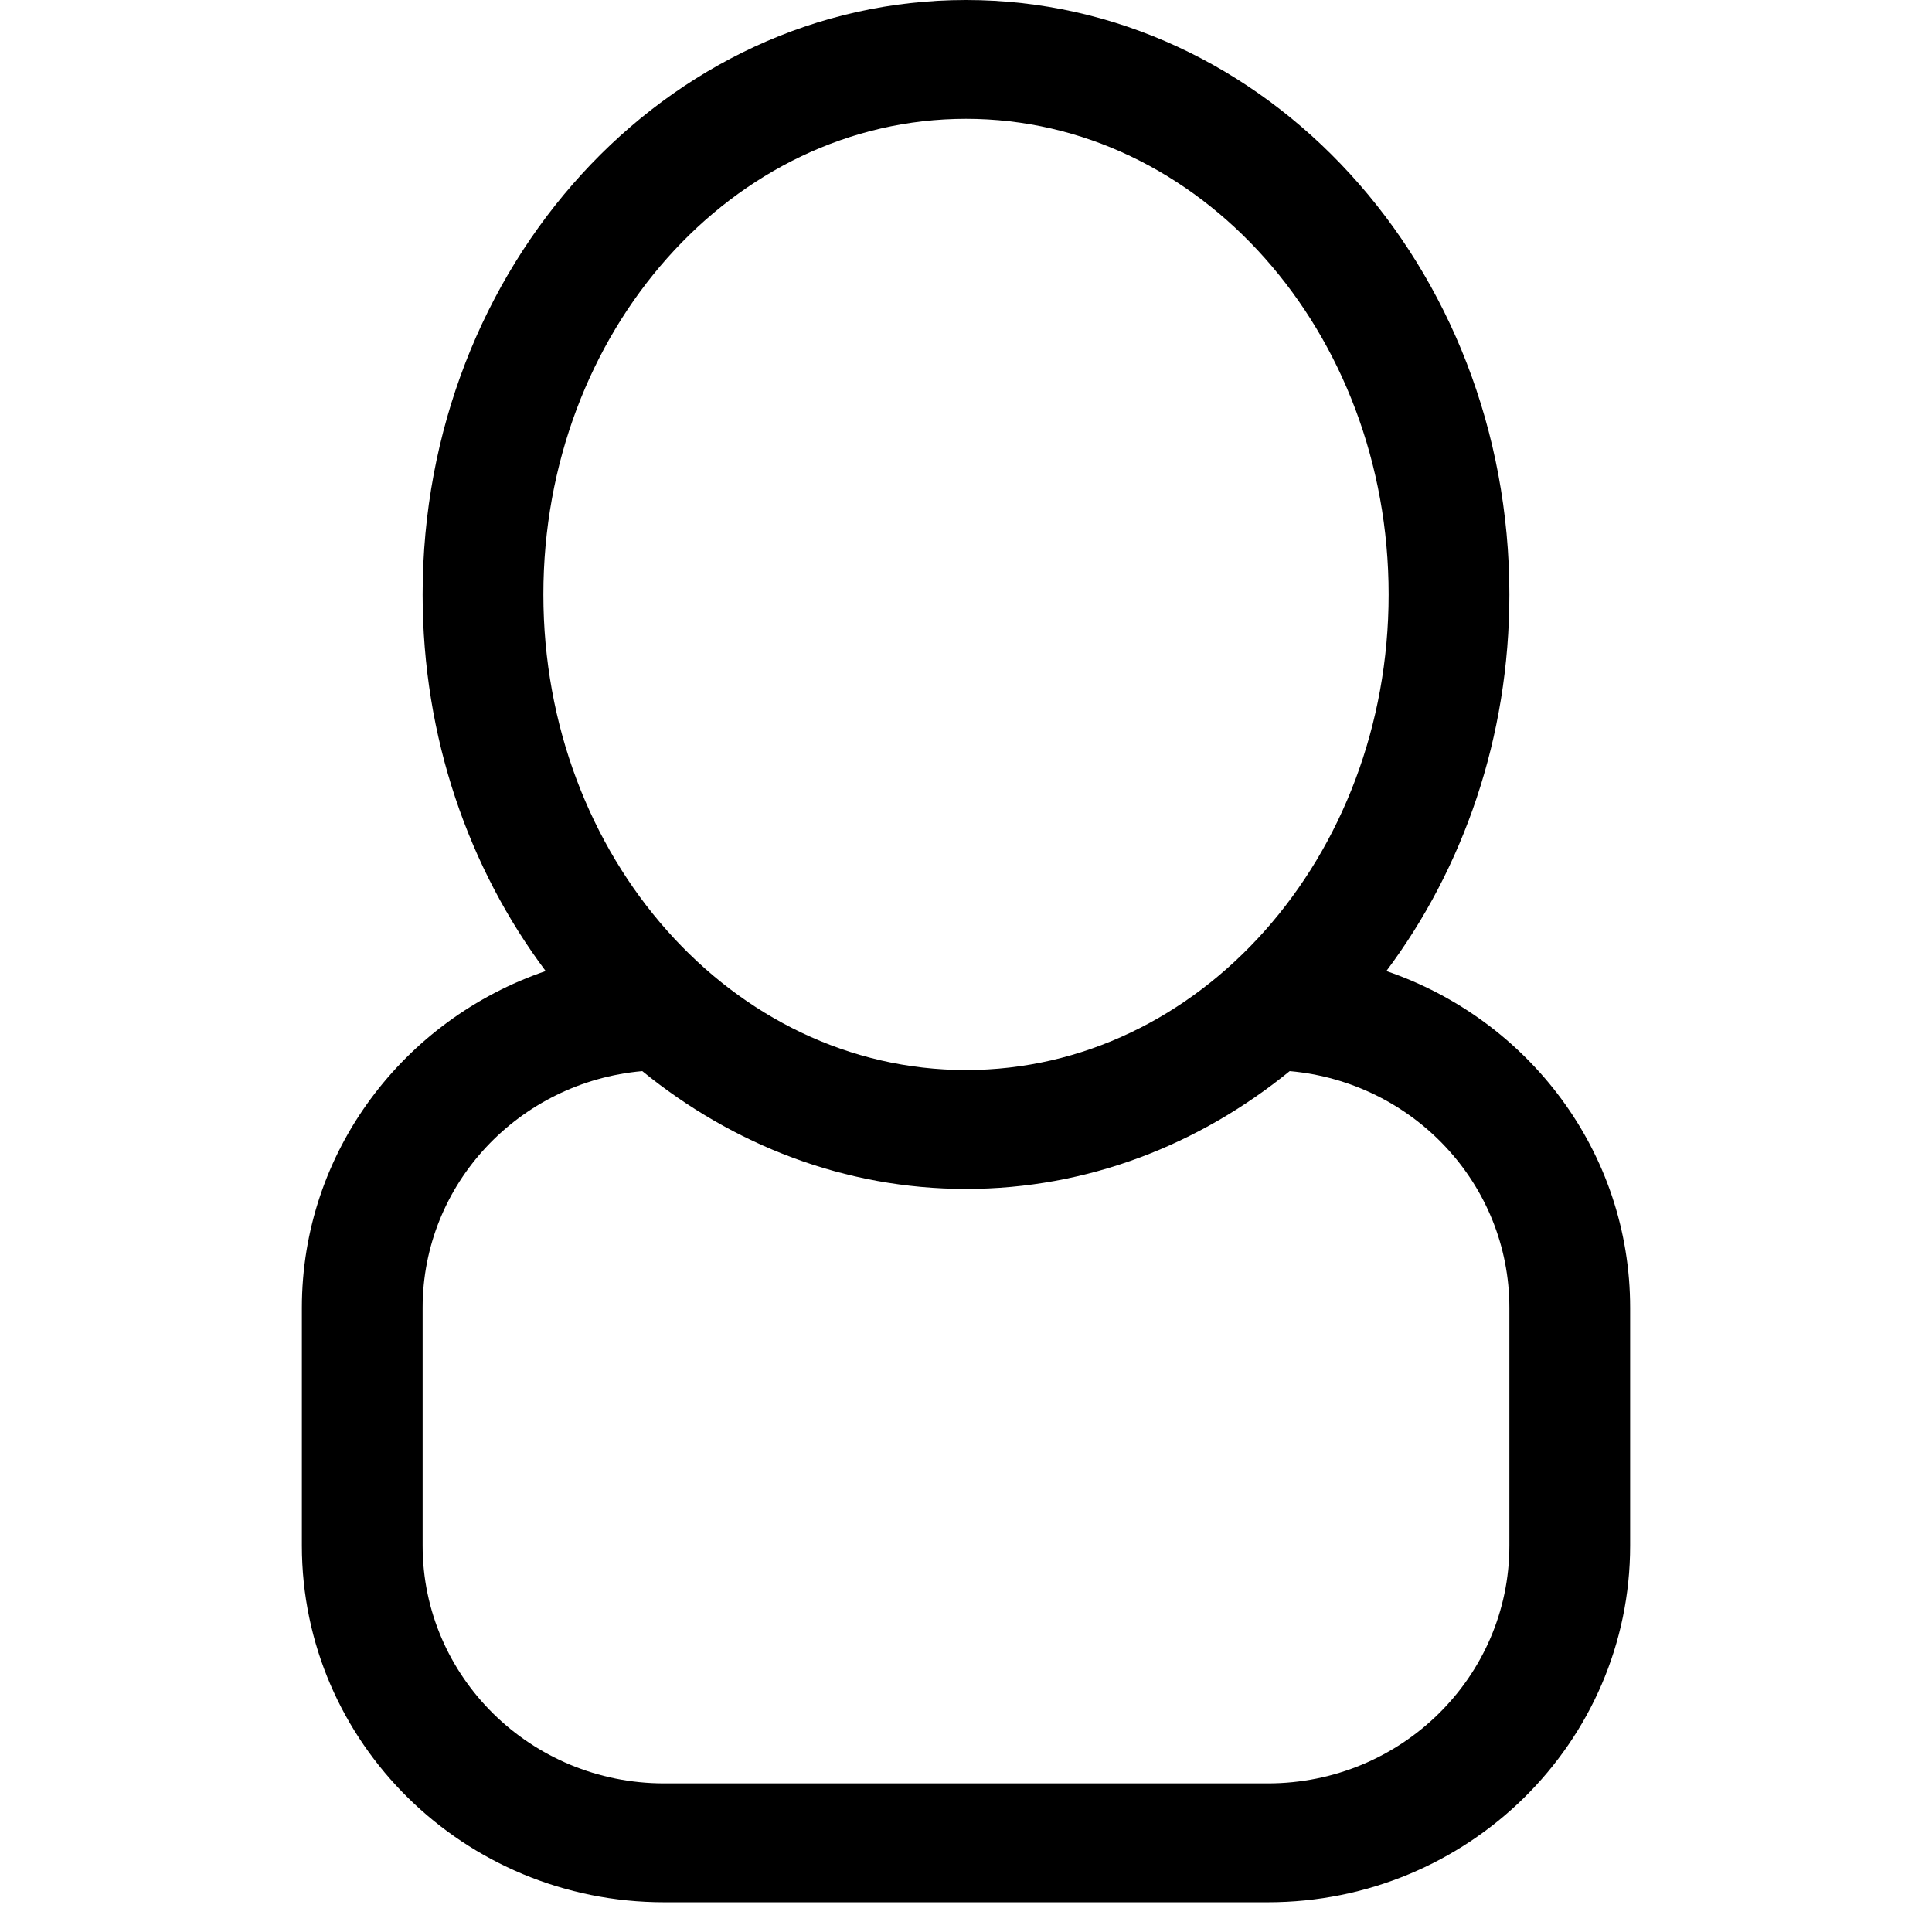 <?xml version="1.0" encoding="UTF-8" standalone="no"?>
<svg width="64px" height="64px" viewBox="0 0 64 64" version="1.1" xmlns="http://www.w3.org/2000/svg" xmlns:xlink="http://www.w3.org/1999/xlink" xmlns:sketch="http://www.bohemiancoding.com/sketch/ns">
    <!-- Generator: Sketch 3.1.1 (8761) - http://www.bohemiancoding.com/sketch -->
    <title>employee-single</title>
    <desc>Created with Sketch.</desc>
    <defs></defs>
    <g id="Page-1" stroke="none" stroke-width="1" fill="none" fill-rule="evenodd" sketch:type="MSPage">
        <g id="employee-single" sketch:type="MSArtboardGroup" fill="#000000">
            <path d="M45.925,32.167 C48.47,28.77 50,24.427 50,19.692 C50,8.815 41.941,0 32,0 C22.059,0 14,8.815 14,19.692 C14,24.427 15.53,28.77 18.076,32.167 C13.378,33.769 10,38.152 10,43.323 L10,51.2 C10,57.723 15.372,63.015 22,63.015 L42,63.015 C48.627,63.015 54,57.723 54,51.2 L54,43.323 C54,38.152 50.622,33.769 45.925,32.167 L45.925,32.167 Z M18,19.692 C18,10.992 24.268,3.936 32,3.936 C39.732,3.936 46,10.992 46,19.692 C46,28.392 39.732,35.446 32,35.446 C24.268,35.446 18,28.392 18,19.692 L18,19.692 Z M50,51.2 C50,55.55 46.418,59.077 42,59.077 L22,59.077 C17.582,59.077 14,55.55 14,51.2 L14,43.323 C14,39.213 17.198,35.843 21.277,35.482 C24.275,37.922 27.977,39.385 32,39.385 C36.024,39.385 39.726,37.922 42.723,35.482 C46.802,35.842 50,39.213 50,43.323 L50,51.2 L50,51.2 Z" id="Imported-Layers-2" sketch:type="MSShapeGroup"></path>
        </g>
    </g>
</svg>